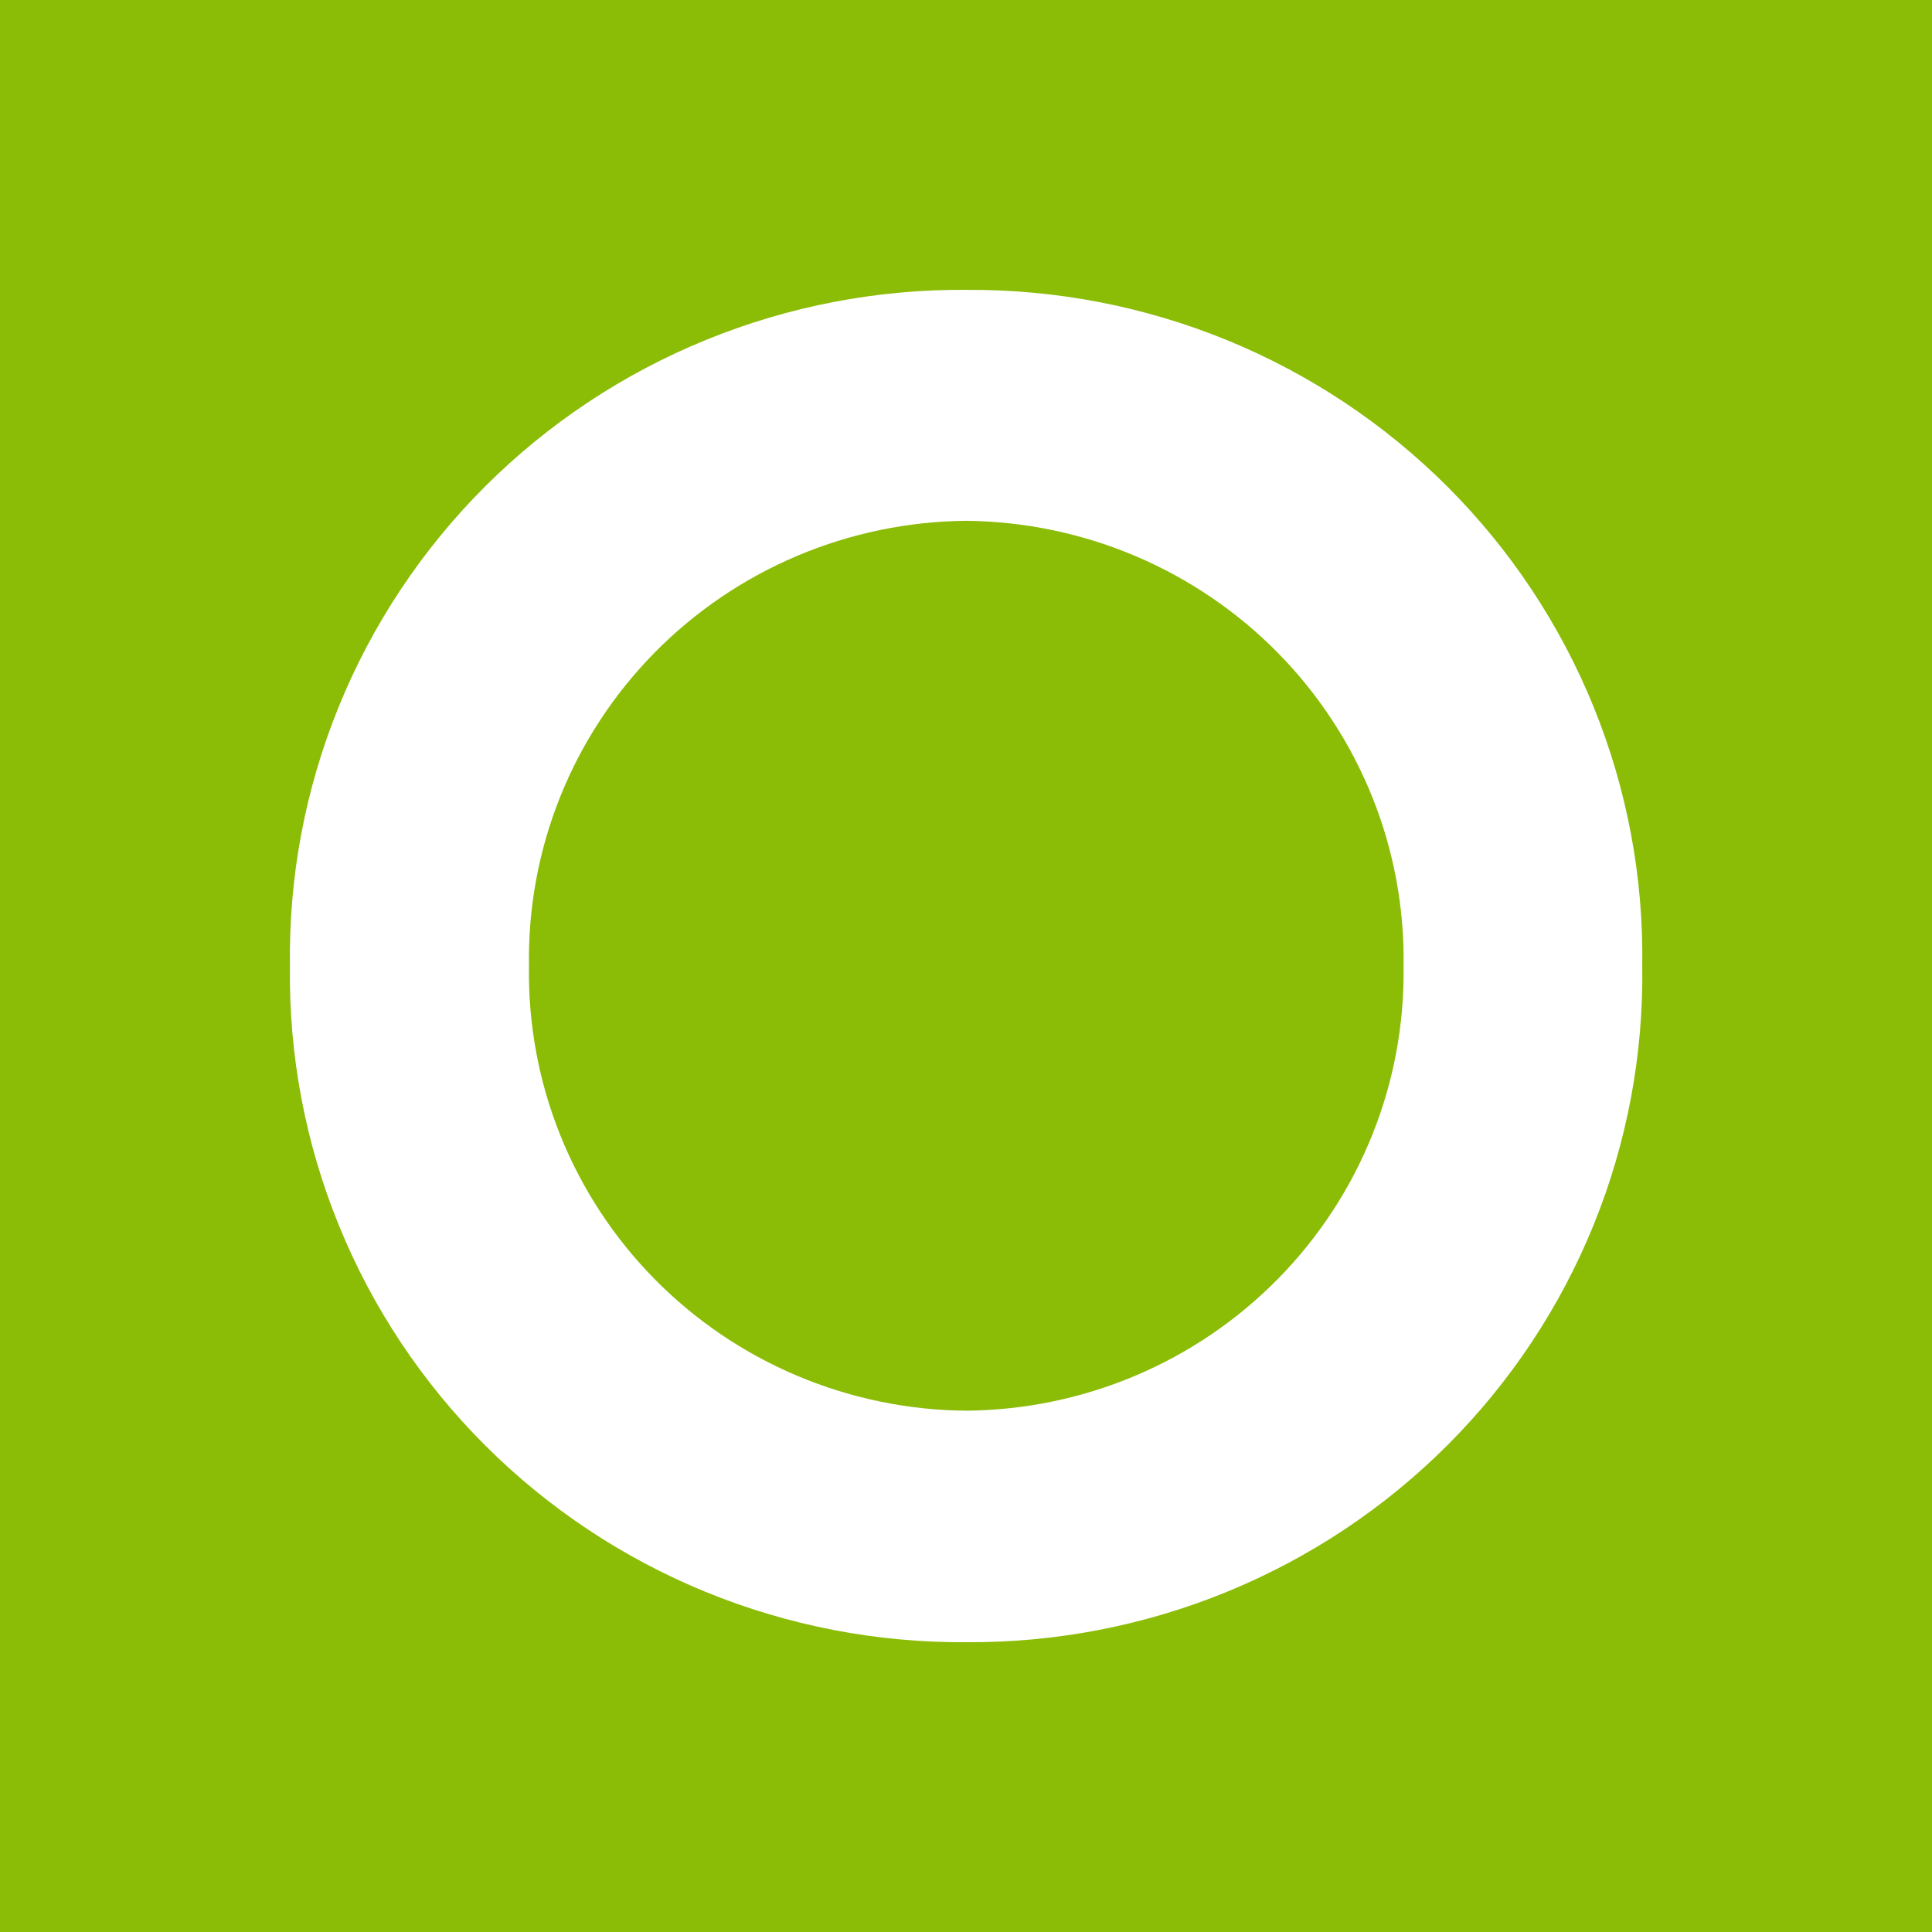 <svg xmlns="http://www.w3.org/2000/svg" viewBox="0 0 40 40">
	<path class="bg-logo" fill="#8BBC06" d="M0 0h40v40H0z"/>
	<path fill="#fff" d="M20.014 29.207c-1.206-.008-2.397-.254-3.507-.722-1.109-.468-2.115-1.15-2.957-2.006-.843-.856-1.506-1.869-1.952-2.981-.446-1.112-.665-2.3-.646-3.497-.02-1.197.199-2.387.644-3.499s1.109-2.127 1.951-2.984c.842-.857 1.848-1.54 2.958-2.01 1.11-.469 2.303-.716 3.509-.725 1.205.013 2.395.262 3.502.733 1.107.471 2.11 1.154 2.951 2.011.841.857 1.502 1.87 1.947 2.981.445 1.111.664 2.299.645 3.494.018 1.195-.201 2.381-.647 3.492-.445 1.11-1.107 2.122-1.948 2.978-.841.856-1.843 1.538-2.95 2.007-1.107.47-2.297.716-3.501.728Zm0-23.206c-1.852-.015-3.688.338-5.401 1.038-1.713.699-3.267 1.731-4.572 3.035-1.305 1.304-2.335 2.854-3.028 4.558-.694 1.704-1.037 3.529-1.01 5.367-.026 1.838.317 3.662 1.011 5.366.693 1.704 1.723 3.254 3.028 4.558 1.305 1.304 2.859 2.337 4.571 3.037 1.712.7 3.548 1.054 5.4 1.04 1.85.011 3.684-.344 5.394-1.045 1.71-.701 3.262-1.734 4.565-3.038 1.303-1.304 2.33-2.853 3.022-4.556.692-1.703 1.034-3.526 1.007-5.362.028-1.836-.314-3.659-1.006-5.362-.692-1.703-1.719-3.252-3.022-4.556-1.303-1.304-2.855-2.336-4.565-3.037-1.71-.7-3.544-1.055-5.395-1.042"/>
</svg>